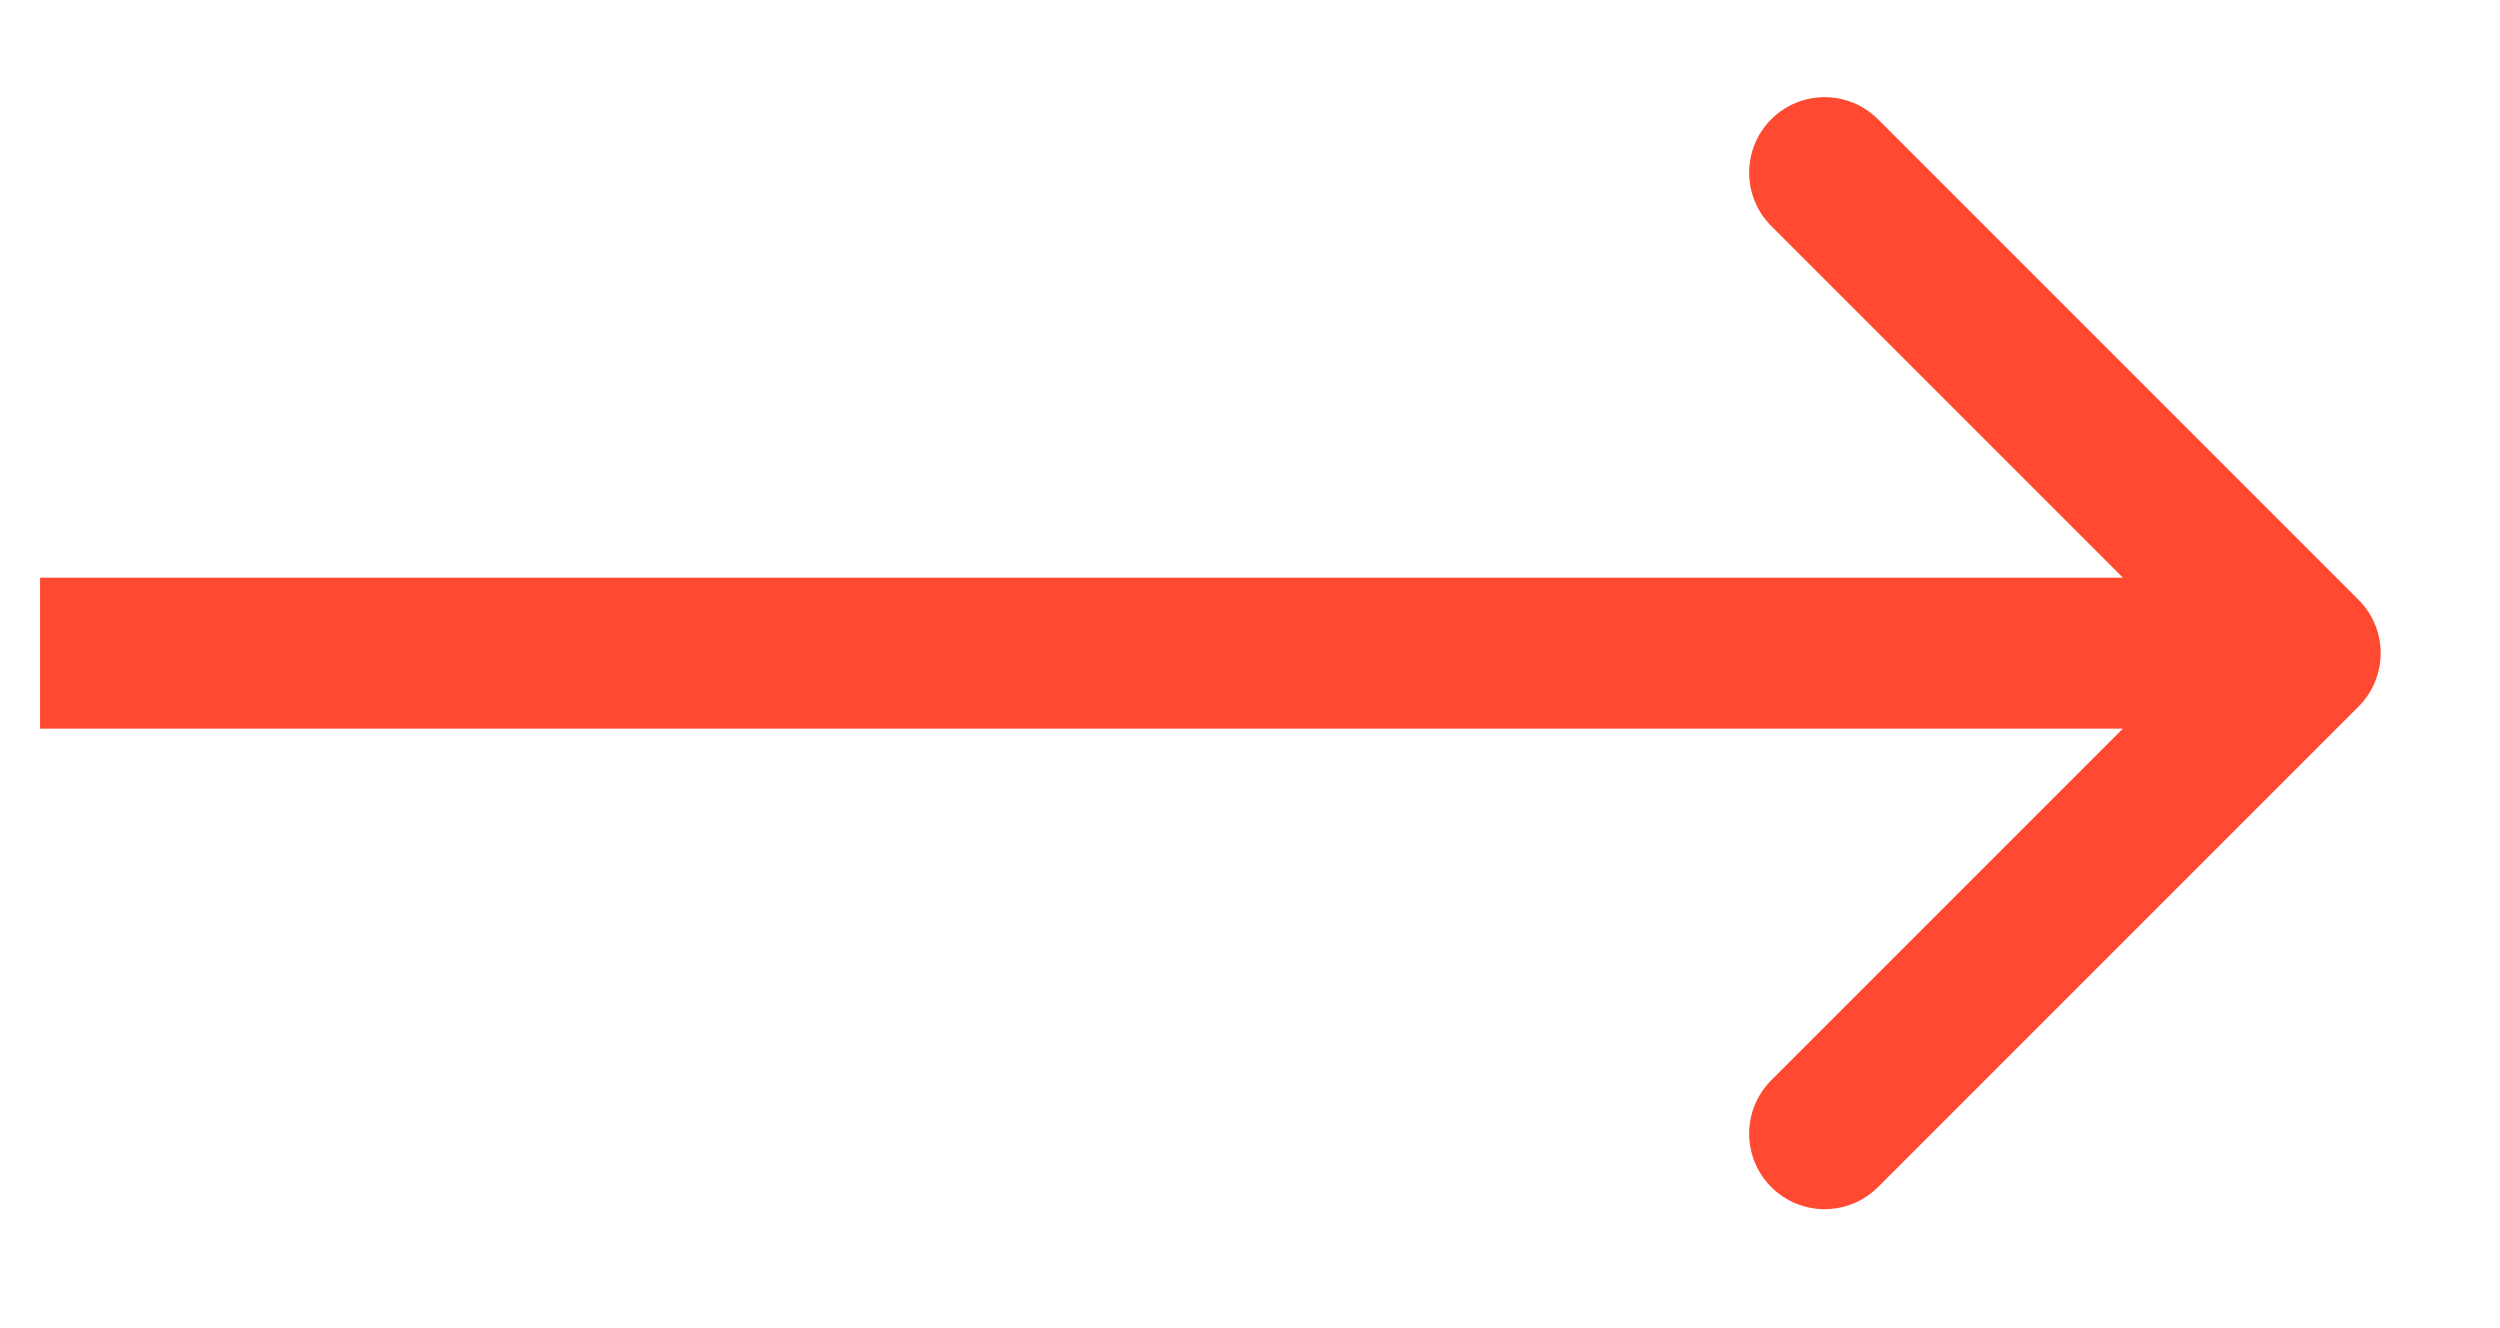 <svg width="32" height="17" viewBox="0 0 32 17" fill="none" xmlns="http://www.w3.org/2000/svg">
<g clip-path="url(#clip0_1_172)">
<path d="M30.189 9.044C30.567 8.666 30.567 8.054 30.189 7.677L24.039 1.527C23.661 1.149 23.049 1.149 22.672 1.527C22.295 1.904 22.295 2.516 22.672 2.893L28.139 8.36L22.672 13.827C22.295 14.205 22.295 14.817 22.672 15.194C23.049 15.572 23.661 15.572 24.039 15.194L30.189 9.044ZM0.513 9.327H29.506V7.394H0.513V9.327Z" fill="#FF4A31"/>
</g>
<defs>
<clipPath id="clip0_1_172">
<rect width="30.926" height="15.463" fill="white" transform="translate(0.513 0.632)"/>
</clipPath>
</defs>
</svg>
